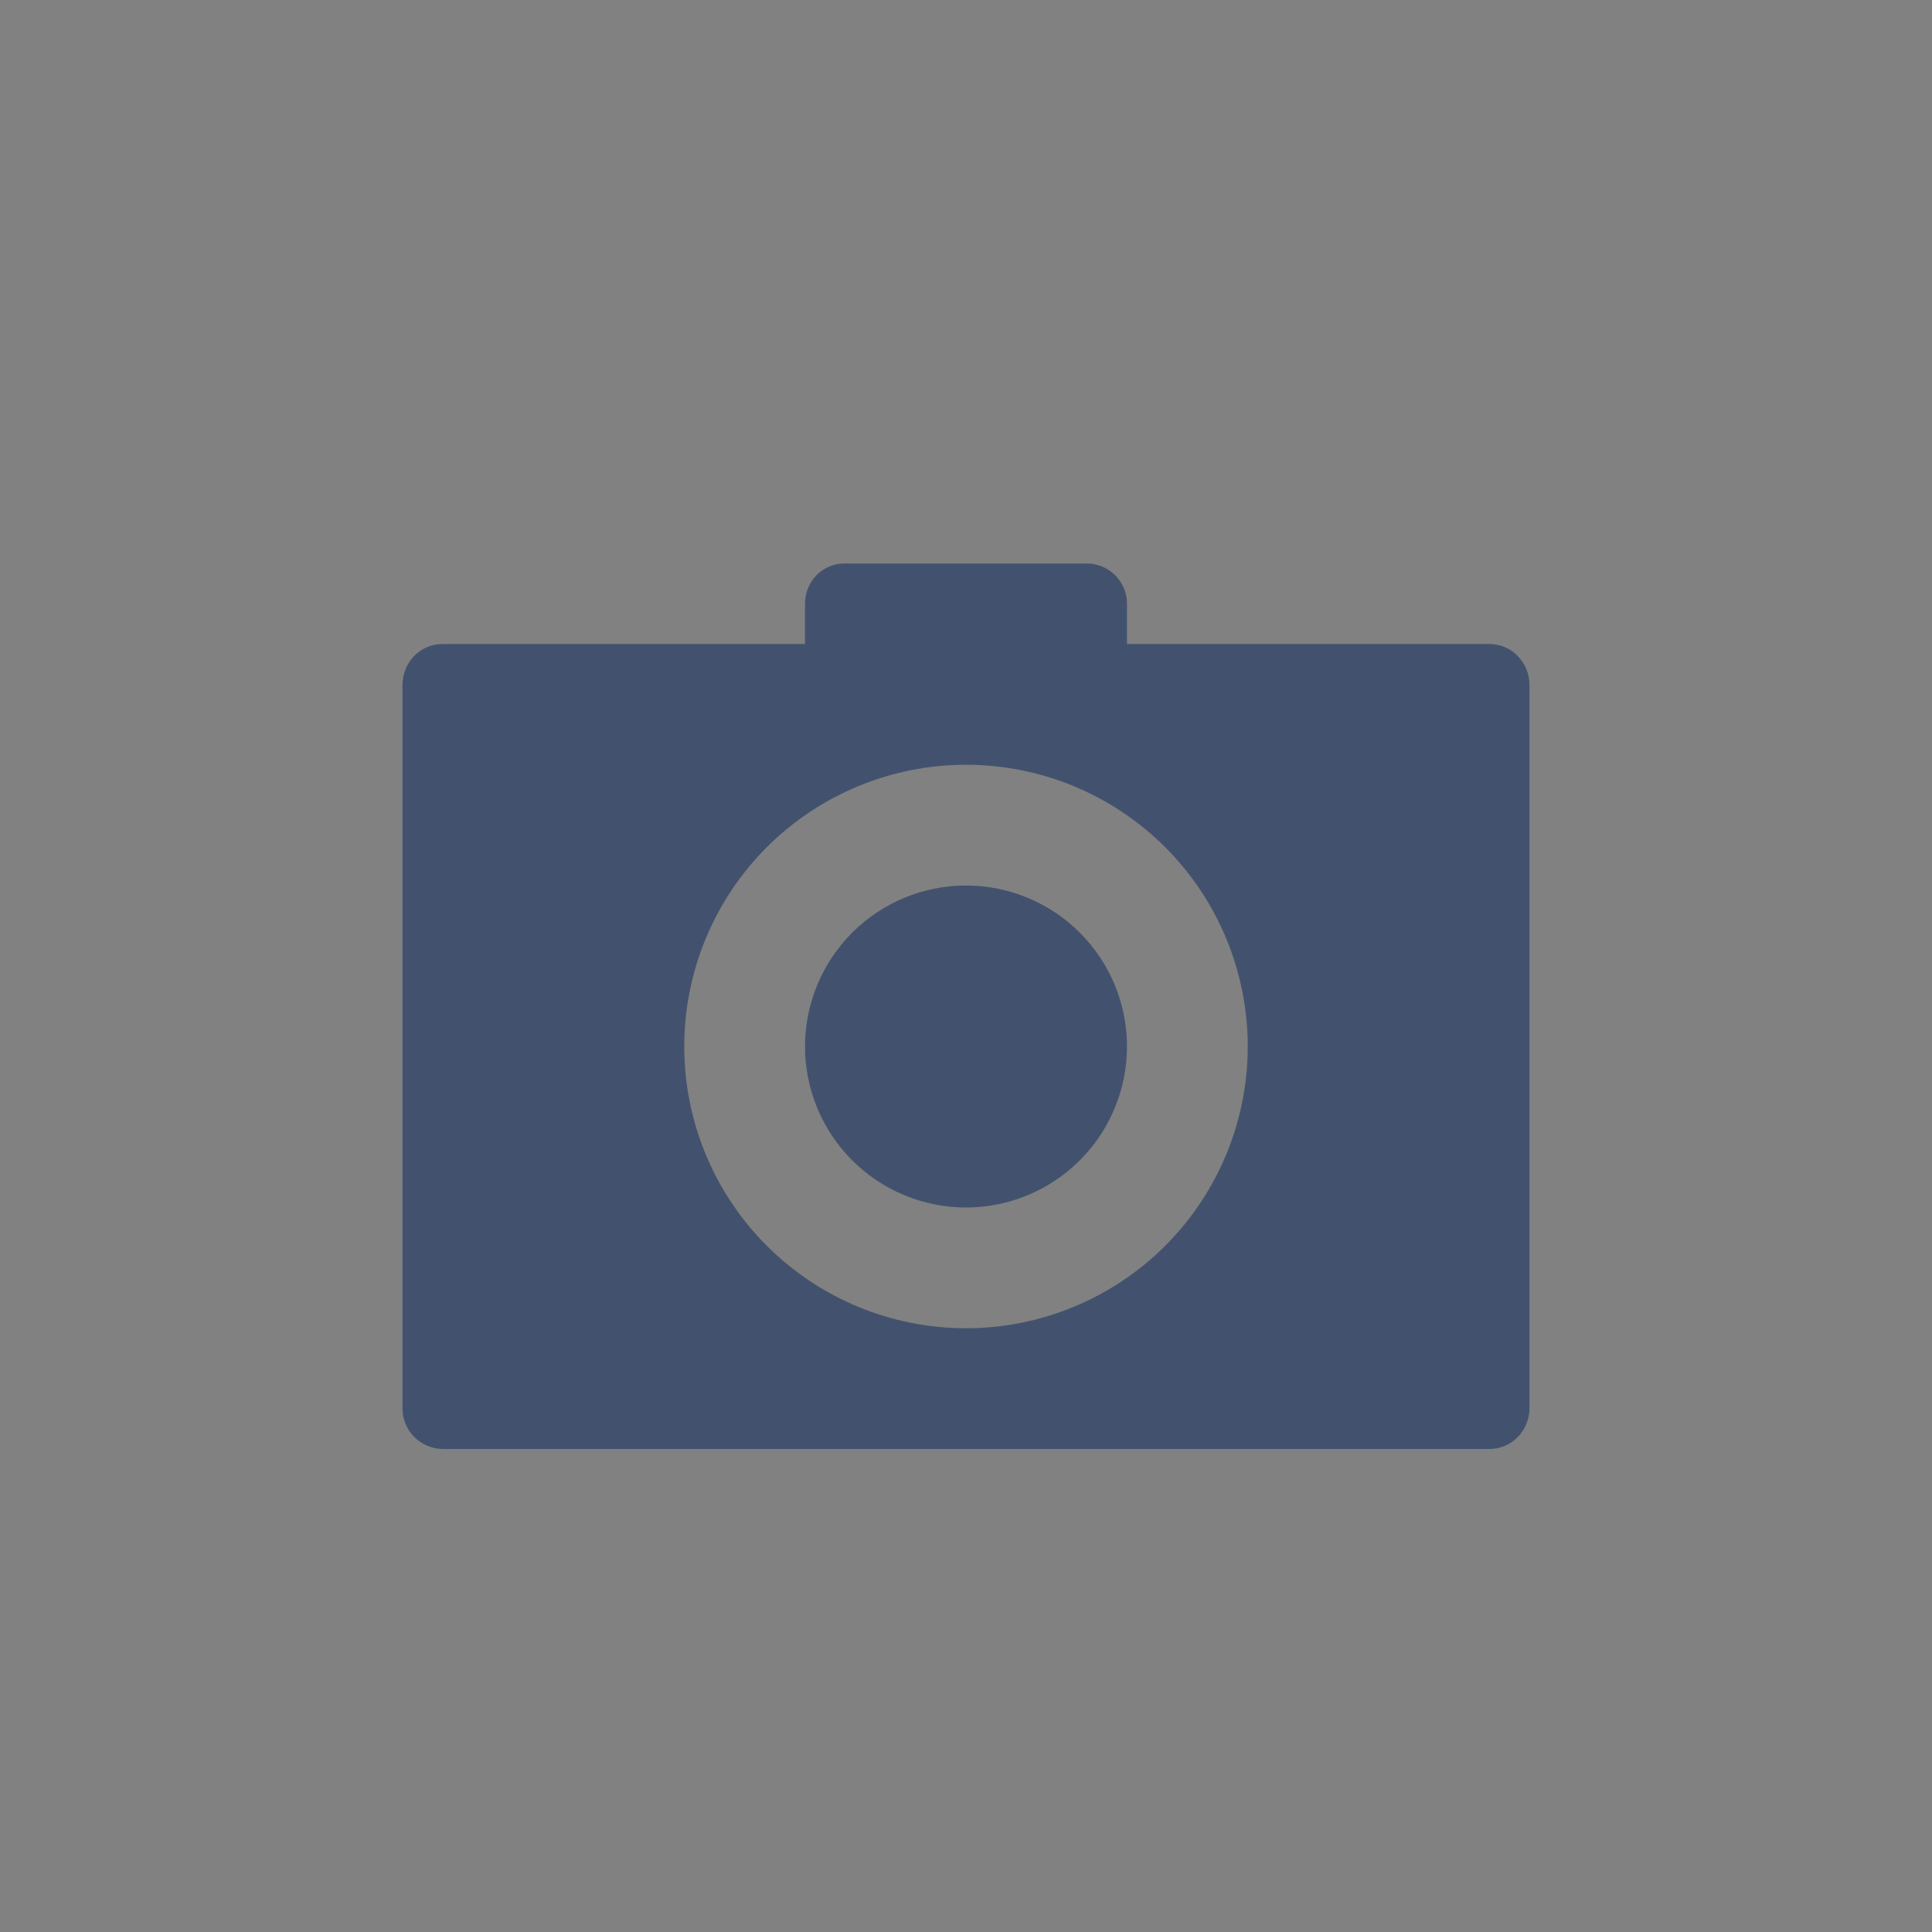 <svg width="24" height="24" viewBox="0 0 24 24" fill="none" xmlns="http://www.w3.org/2000/svg">
<rect x="0" y="0" width="24" height="24" fill="#808080" stroke="none"/>
<rect width="24" height="24" fill="white" fill-opacity="0.01"/>
<path fill-rule="evenodd" clip-rule="evenodd" d="M5 8.51C5 8.228 5.22 8 5.498 8H18.502C18.777 8 19 8.228 19 8.51V17.49C19 17.772 18.78 18 18.502 18H5.498C5.432 17.999 5.366 17.985 5.306 17.959C5.245 17.933 5.19 17.895 5.143 17.848C5.097 17.801 5.061 17.745 5.036 17.683C5.011 17.622 4.999 17.556 5 17.49V8.51ZM10 7.5C10 7.224 10.215 7 10.49 7H13.51C13.641 7.003 13.765 7.056 13.857 7.15C13.949 7.243 14 7.369 14 7.5V8H10V7.5ZM12 16.5C12.928 16.5 13.819 16.131 14.475 15.475C15.131 14.819 15.5 13.928 15.5 13C15.5 12.072 15.131 11.181 14.475 10.525C13.819 9.869 12.928 9.5 12 9.5C11.072 9.5 10.181 9.869 9.525 10.525C8.869 11.181 8.5 12.072 8.5 13C8.5 13.928 8.869 14.819 9.525 15.475C10.181 16.131 11.072 16.5 12 16.5V16.5ZM12 15C11.47 15 10.961 14.789 10.586 14.414C10.211 14.039 10 13.53 10 13C10 12.47 10.211 11.961 10.586 11.586C10.961 11.211 11.47 11 12 11C12.53 11 13.039 11.211 13.414 11.586C13.789 11.961 14 12.47 14 13C14 13.53 13.789 14.039 13.414 14.414C13.039 14.789 12.53 15 12 15Z" fill="#42526E"/>
</svg>
